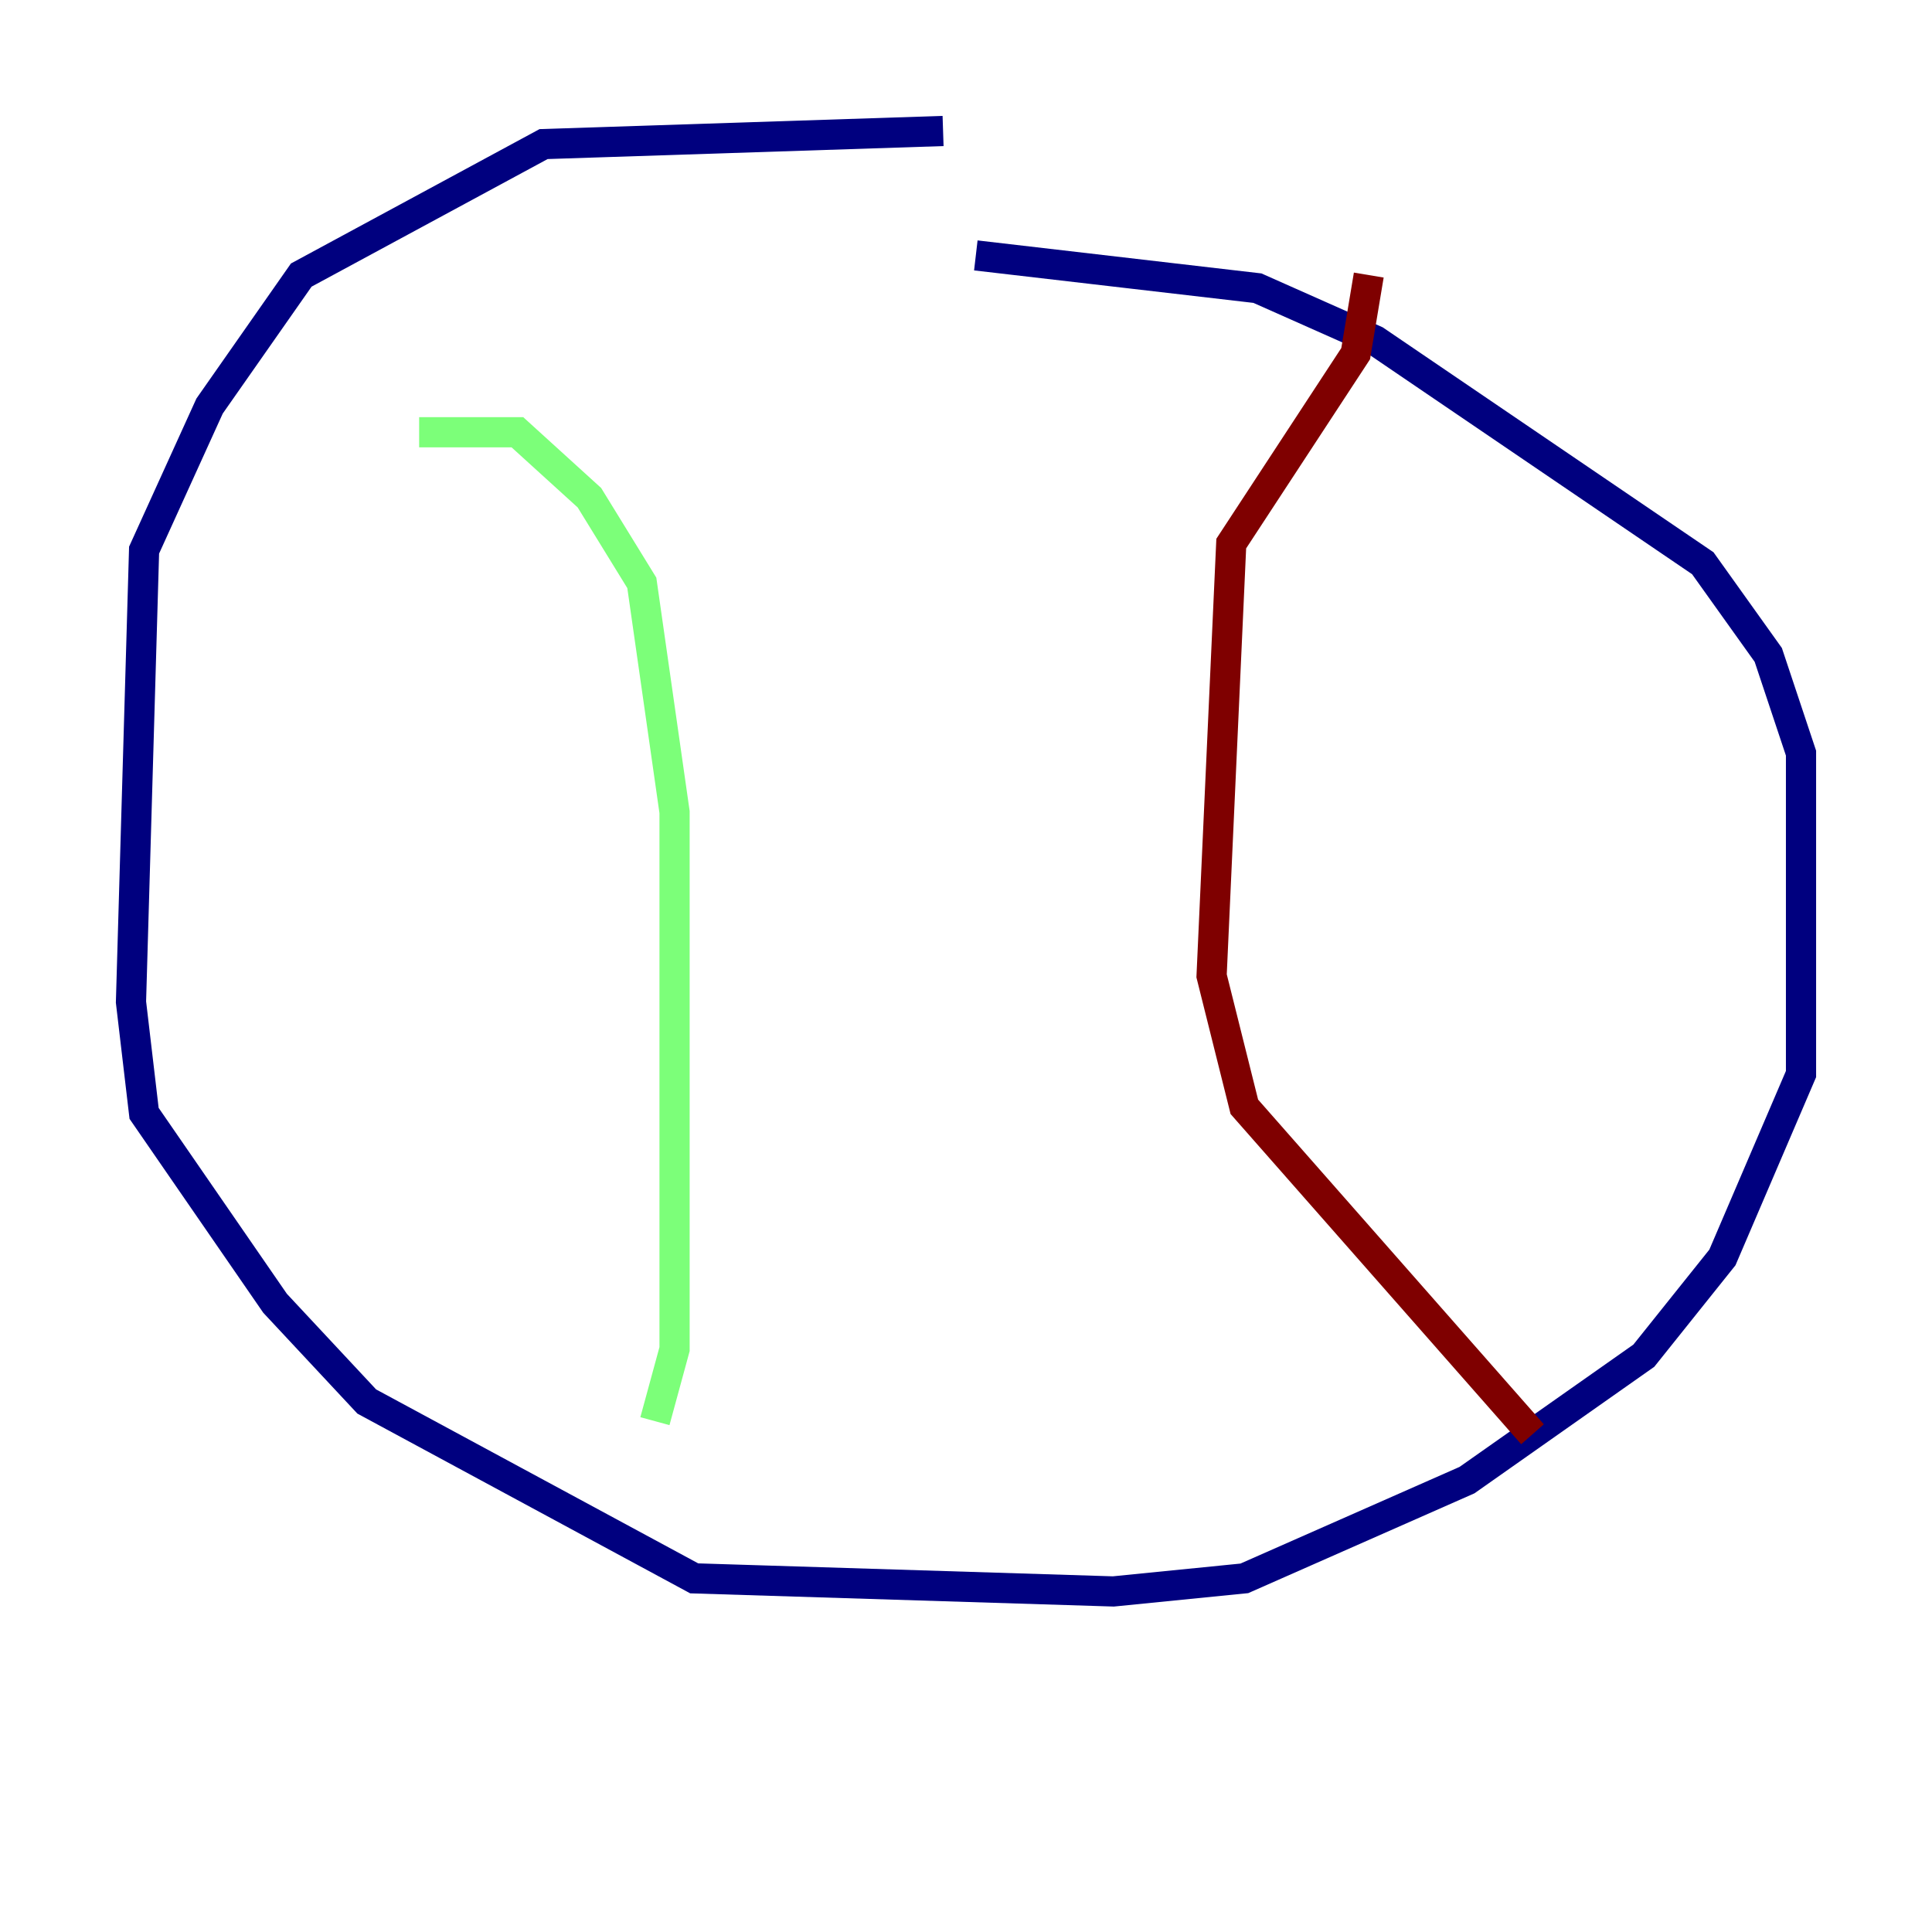 <?xml version="1.0" encoding="utf-8" ?>
<svg baseProfile="tiny" height="128" version="1.2" viewBox="0,0,128,128" width="128" xmlns="http://www.w3.org/2000/svg" xmlns:ev="http://www.w3.org/2001/xml-events" xmlns:xlink="http://www.w3.org/1999/xlink"><defs /><polyline fill="none" points="62.481,8.678 36.014,9.546 19.959,18.224 13.885,26.902 9.546,36.447 8.678,66.386 9.546,73.763 18.224,86.346 24.298,92.854 45.993,104.57 73.763,105.437 82.441,104.57 97.193,98.061 108.909,89.817 114.115,83.308 119.322,71.159 119.322,49.898 117.153,43.39 112.814,37.315 91.119,22.563 83.308,19.091 64.651,16.922" stroke="#00007f" stroke-width="2" /><polyline fill="none" points="27.77,28.637 34.278,28.637 39.051,32.976 42.522,38.617 44.691,53.803 44.691,89.383 43.39,94.156" stroke="#7cff79" stroke-width="2" /><polyline fill="none" points="90.685,18.224 89.817,23.43 81.573,36.014 80.271,64.651 82.441,73.329 101.532,95.024" stroke="#7f0000" stroke-width="2" /></svg>